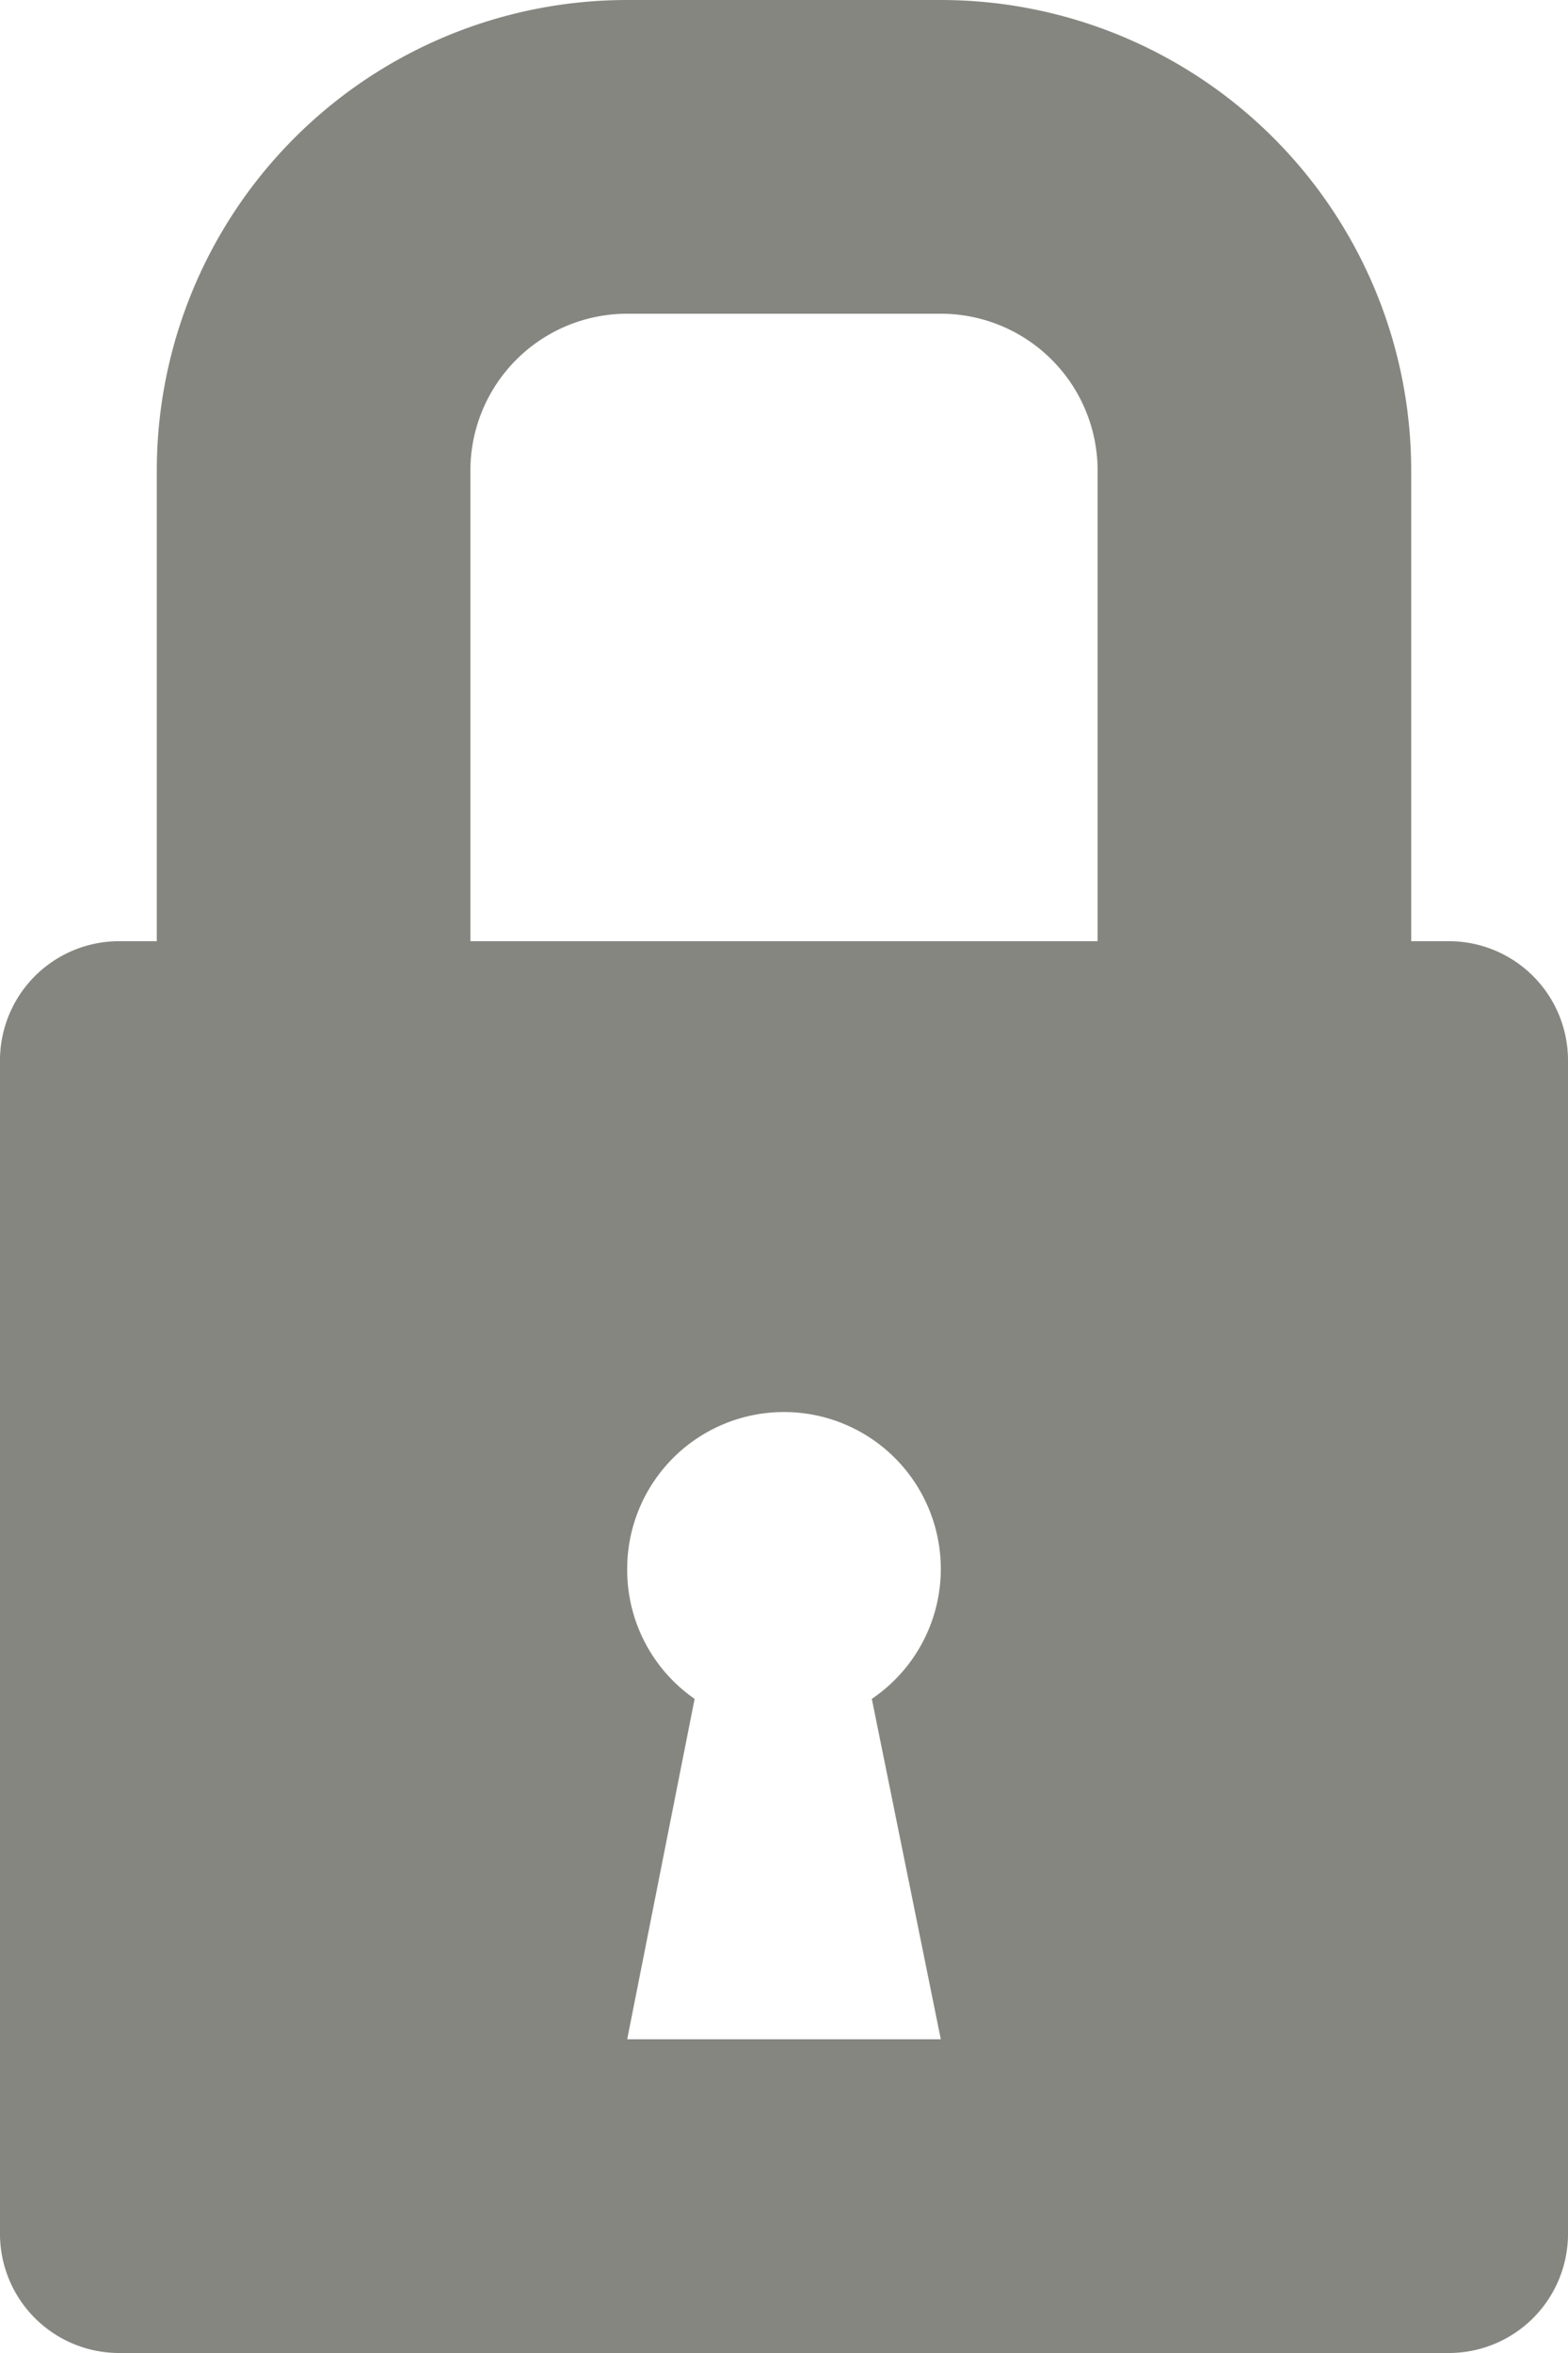 <svg xmlns="http://www.w3.org/2000/svg" viewBox="0 0 10 15"><defs><style>.cls-1{fill:#868681;}</style></defs><title>Element 2621</title><g id="Ebene_2" data-name="Ebene 2"><g id="_1607_Icons" data-name="1607 Icons"><path class="cls-1" d="M9.25,6H9V3A3,3,0,0,0,6,0H4A3,3,0,0,0,1,3V6H.75A.76.76,0,0,0,0,6.75v7.5A.76.76,0,0,0,.75,15h8.5a.76.76,0,0,0,.75-.75V6.75A.76.76,0,0,0,9.25,6ZM6,13H4l.43-2.17A1,1,0,0,1,4,10a1,1,0,1,1,1.56.83ZM7,6H3V3A1,1,0,0,1,4,2H6A1,1,0,0,1,7,3Z"/></g></g></svg>